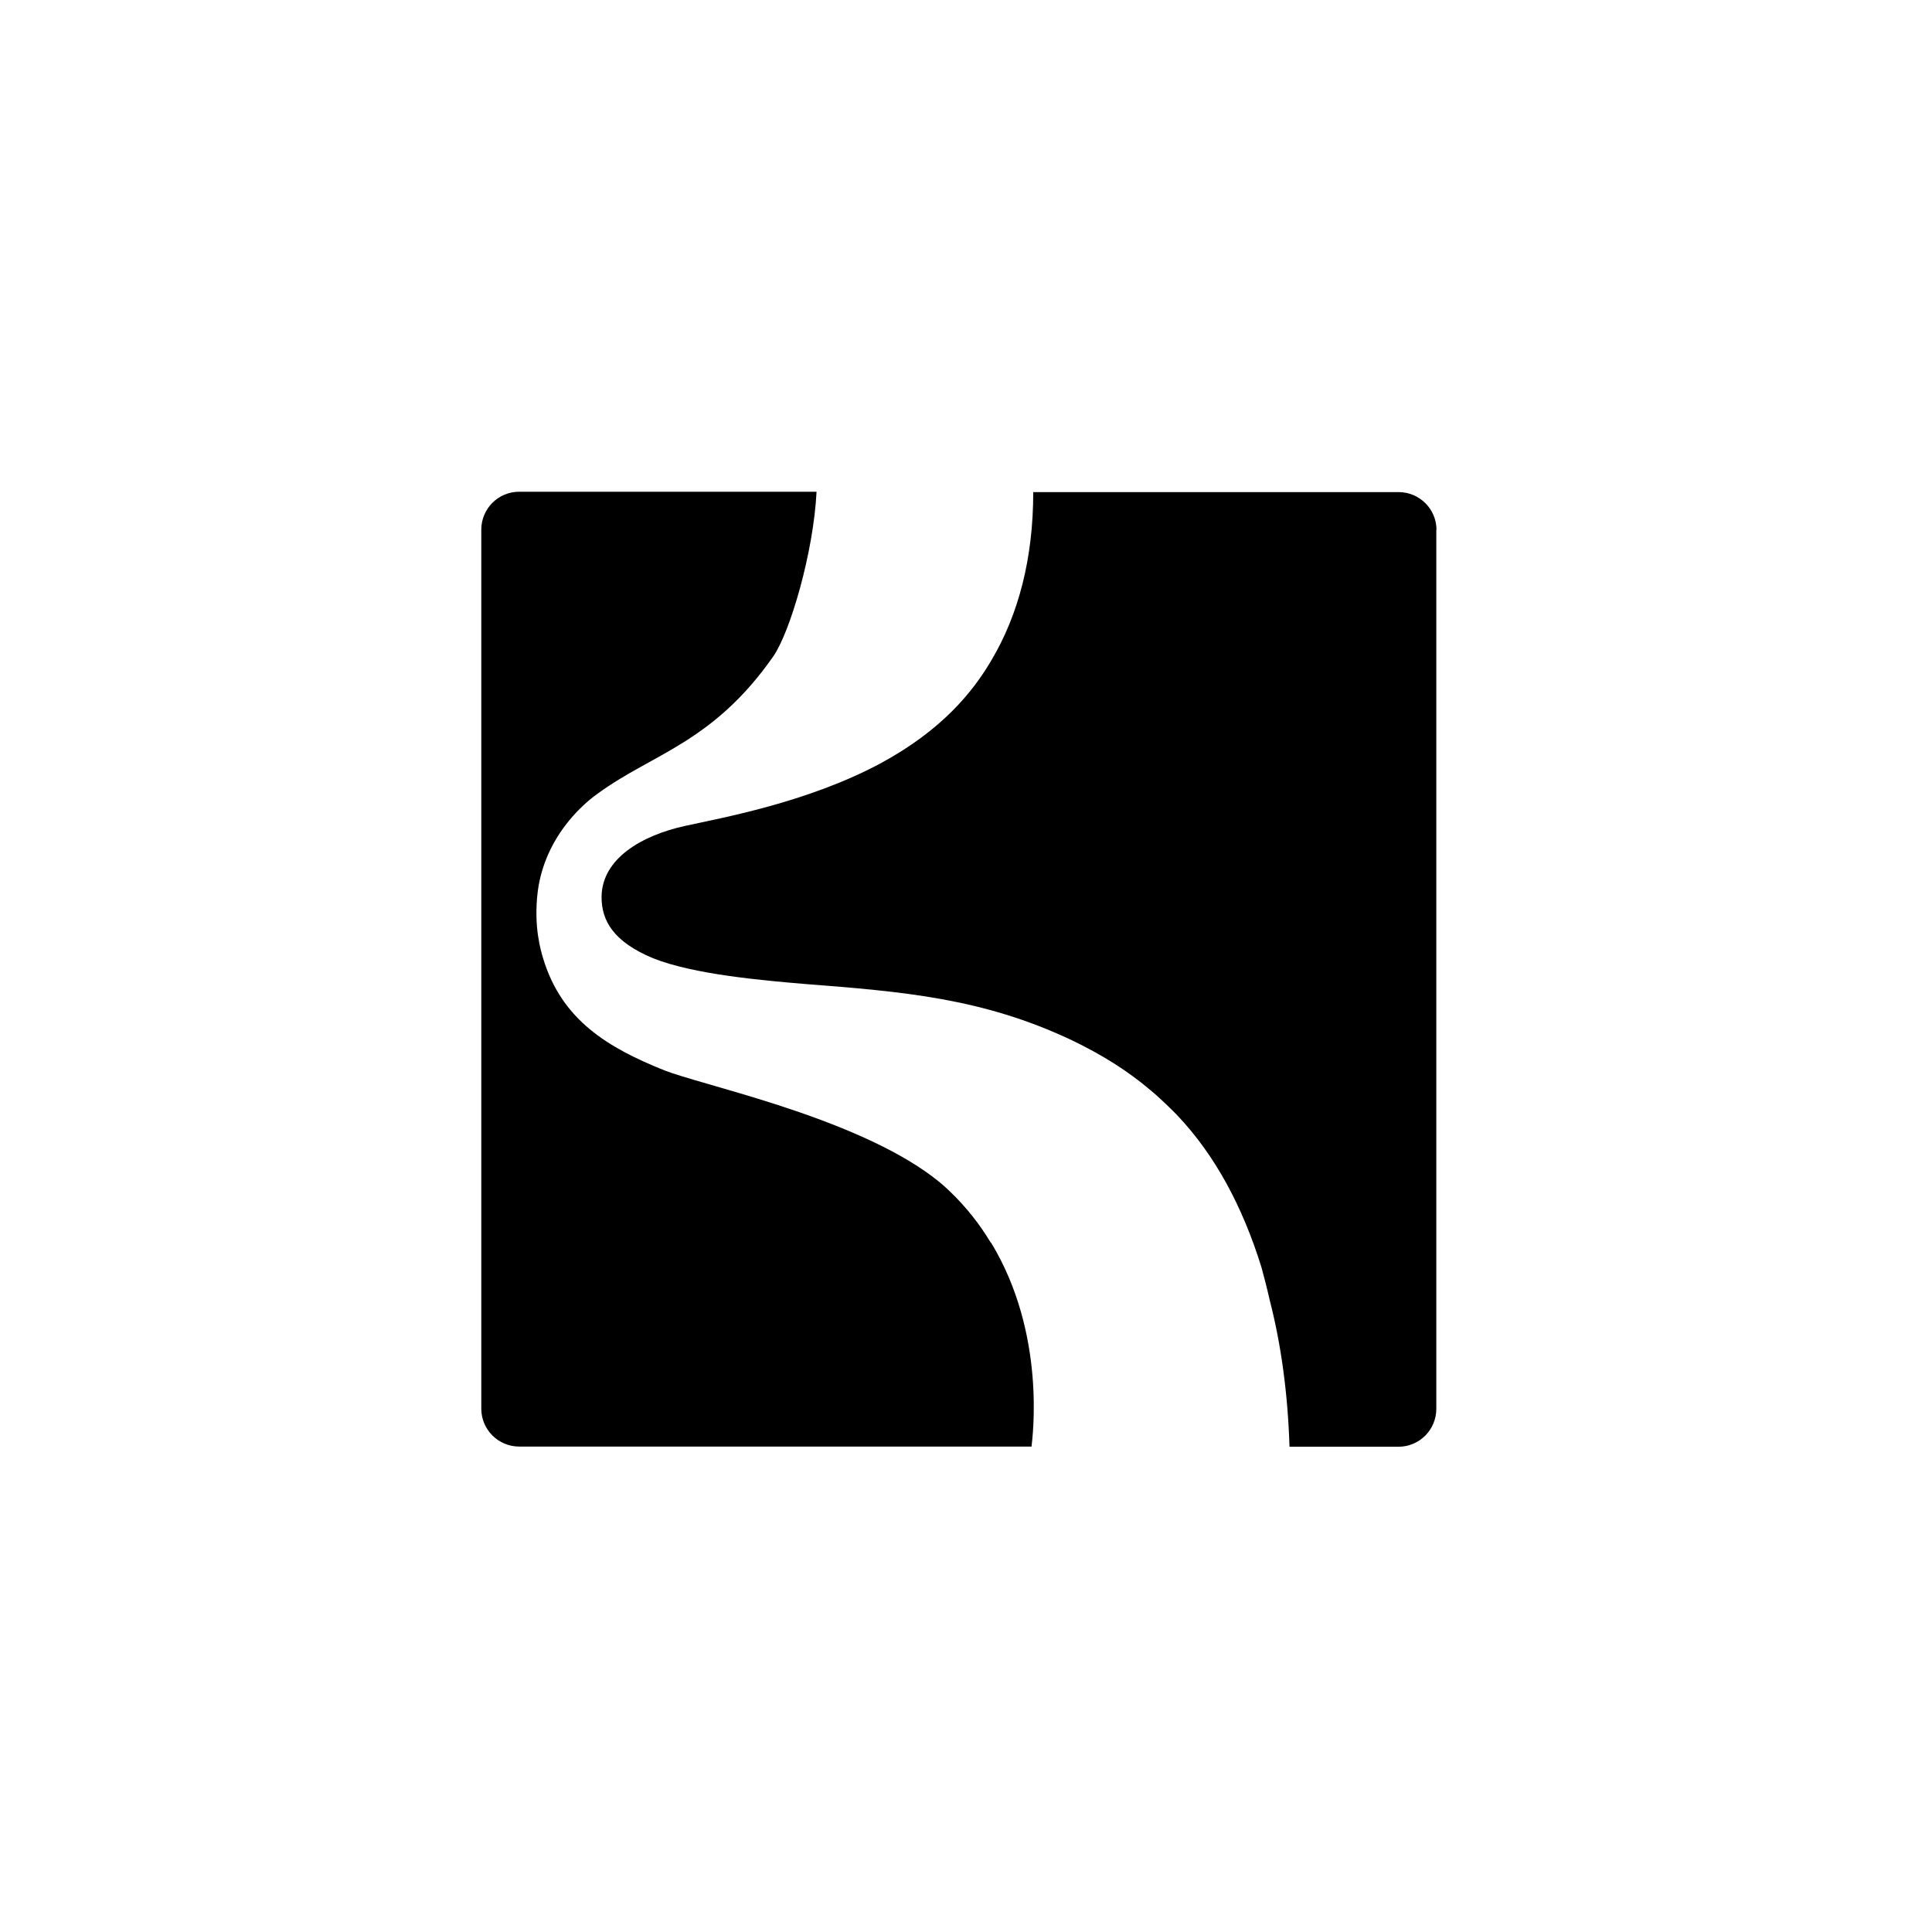 <svg width="102" height="102" viewBox="0 0 102 102" fill="none" xmlns="http://www.w3.org/2000/svg">
<path d="M52.32 65.601C55.25 70.421 54.51 75.881 54.46 76.371H27.41C26.31 76.371 25.41 75.481 25.41 74.371V27.961C25.41 26.861 26.3 25.961 27.41 25.961H43.11C42.95 29.171 41.71 33.391 40.82 34.661C37.64 39.211 34.46 39.781 31.58 41.881C31 42.291 30.5 42.781 30.08 43.281C29.16 44.391 28.57 45.671 28.39 47.071C28.16 48.921 28.56 50.211 28.67 50.581C29.65 53.861 32.11 55.321 35.08 56.511C36.02 56.881 38.33 57.461 40.95 58.301C43.65 59.171 46.68 60.331 48.86 61.851C49.33 62.181 49.76 62.521 50.13 62.881C51.03 63.741 51.74 64.661 52.31 65.611L52.32 65.601Z" fill="black"/>
<path d="M75.83 27.961V74.381C75.83 75.481 74.94 76.381 73.83 76.381H68.08C67.99 73.571 67.64 71.001 67.04 68.661C66.85 67.831 66.75 67.481 66.6 66.911C65.58 63.621 64.1 60.941 62.18 58.911C62.03 58.741 61.2 57.931 60.78 57.591C59.59 56.571 58.2 55.691 56.57 54.911C51.87 52.691 47.66 52.351 42.51 51.951C40.28 51.761 36.64 51.451 34.48 50.591C32.39 49.721 31.75 48.611 31.76 47.331C31.79 45.341 33.85 44.111 36.18 43.601C38.04 43.191 42.6 42.381 46.47 40.311C49.75 38.541 51.37 36.511 52.34 34.861C53.77 32.451 54.55 29.491 54.55 25.981H73.84C74.94 25.981 75.84 26.871 75.84 27.981L75.83 27.961Z" fill="black"/>
</svg>
